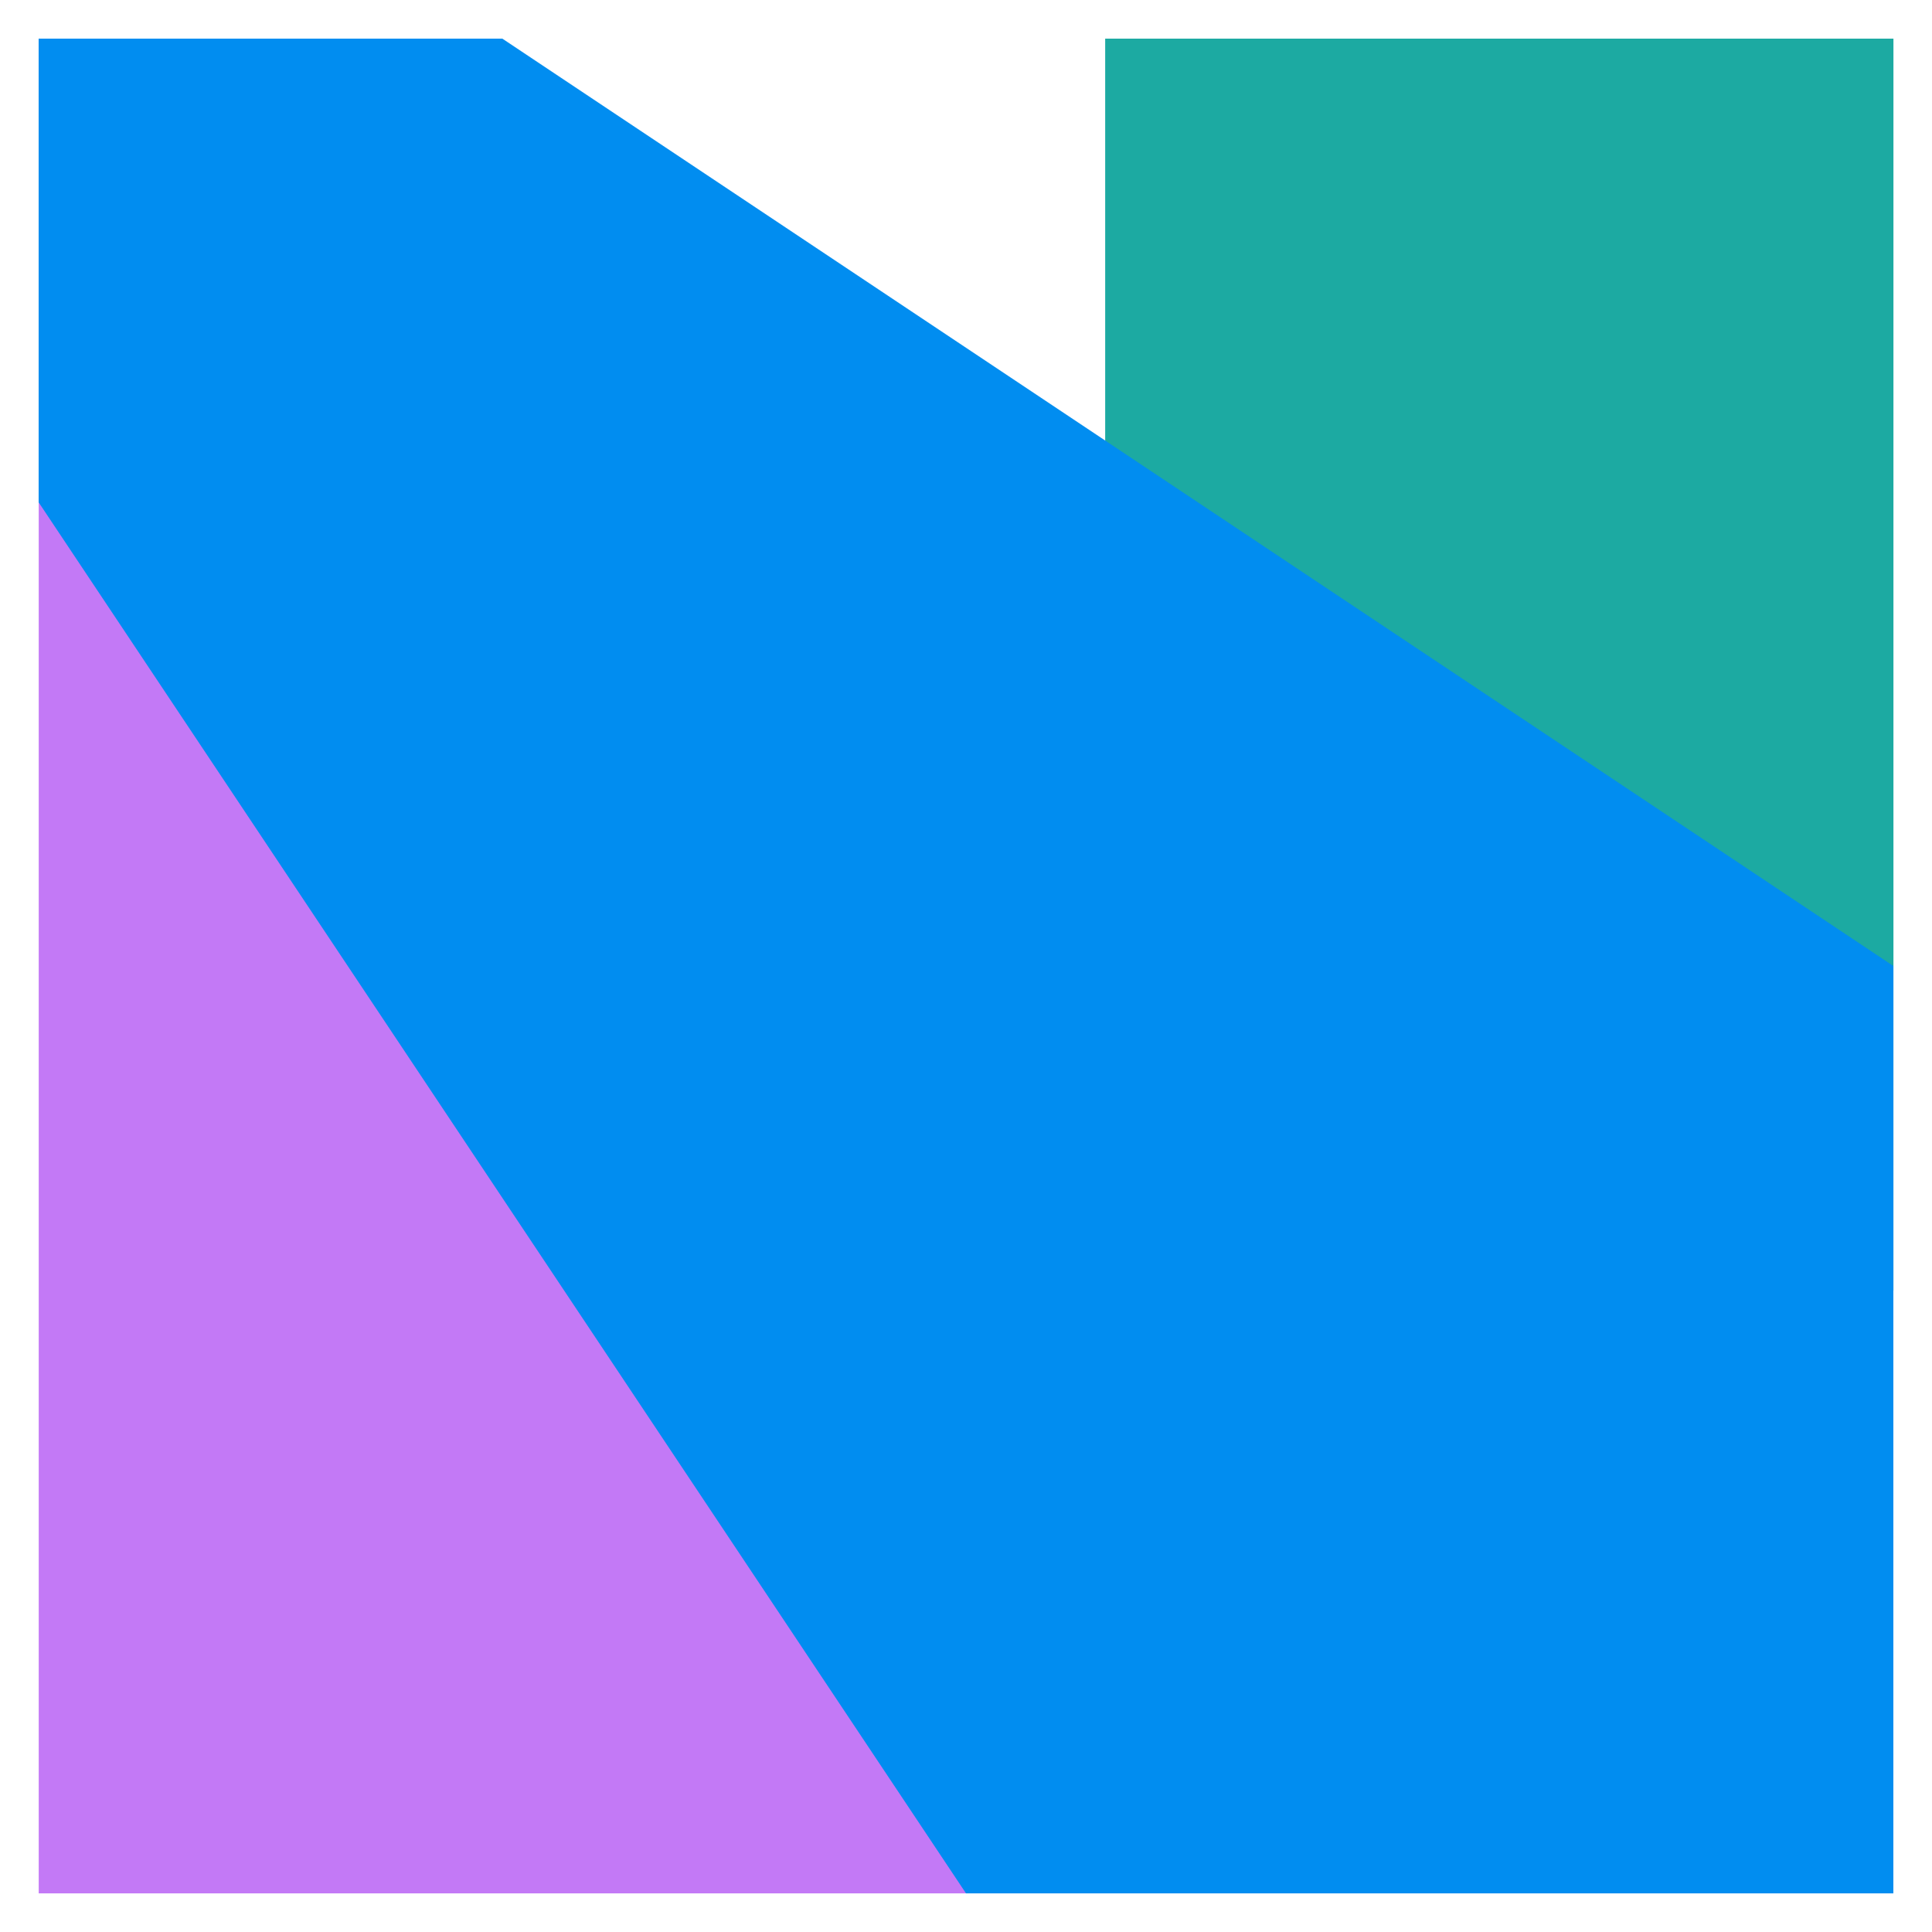 <svg width="25" height="25" viewBox="0 0 25 25" fill="none" xmlns="http://www.w3.org/2000/svg">
<path d="M14.301 0.5H24.501V16.7L14.301 10.7V0.5Z" fill="#1CAAA2"/>
<path d="M14.301 24.5L0.501 24.5L0.501 4.1L14.301 11.656L14.301 24.5Z" fill="#C379F6"/>
<path d="M12.5 24.5H24.5V12.5L6.5 0.5H0.5V6.5L12.5 24.5Z" fill="#018DF0"/>
</svg>
